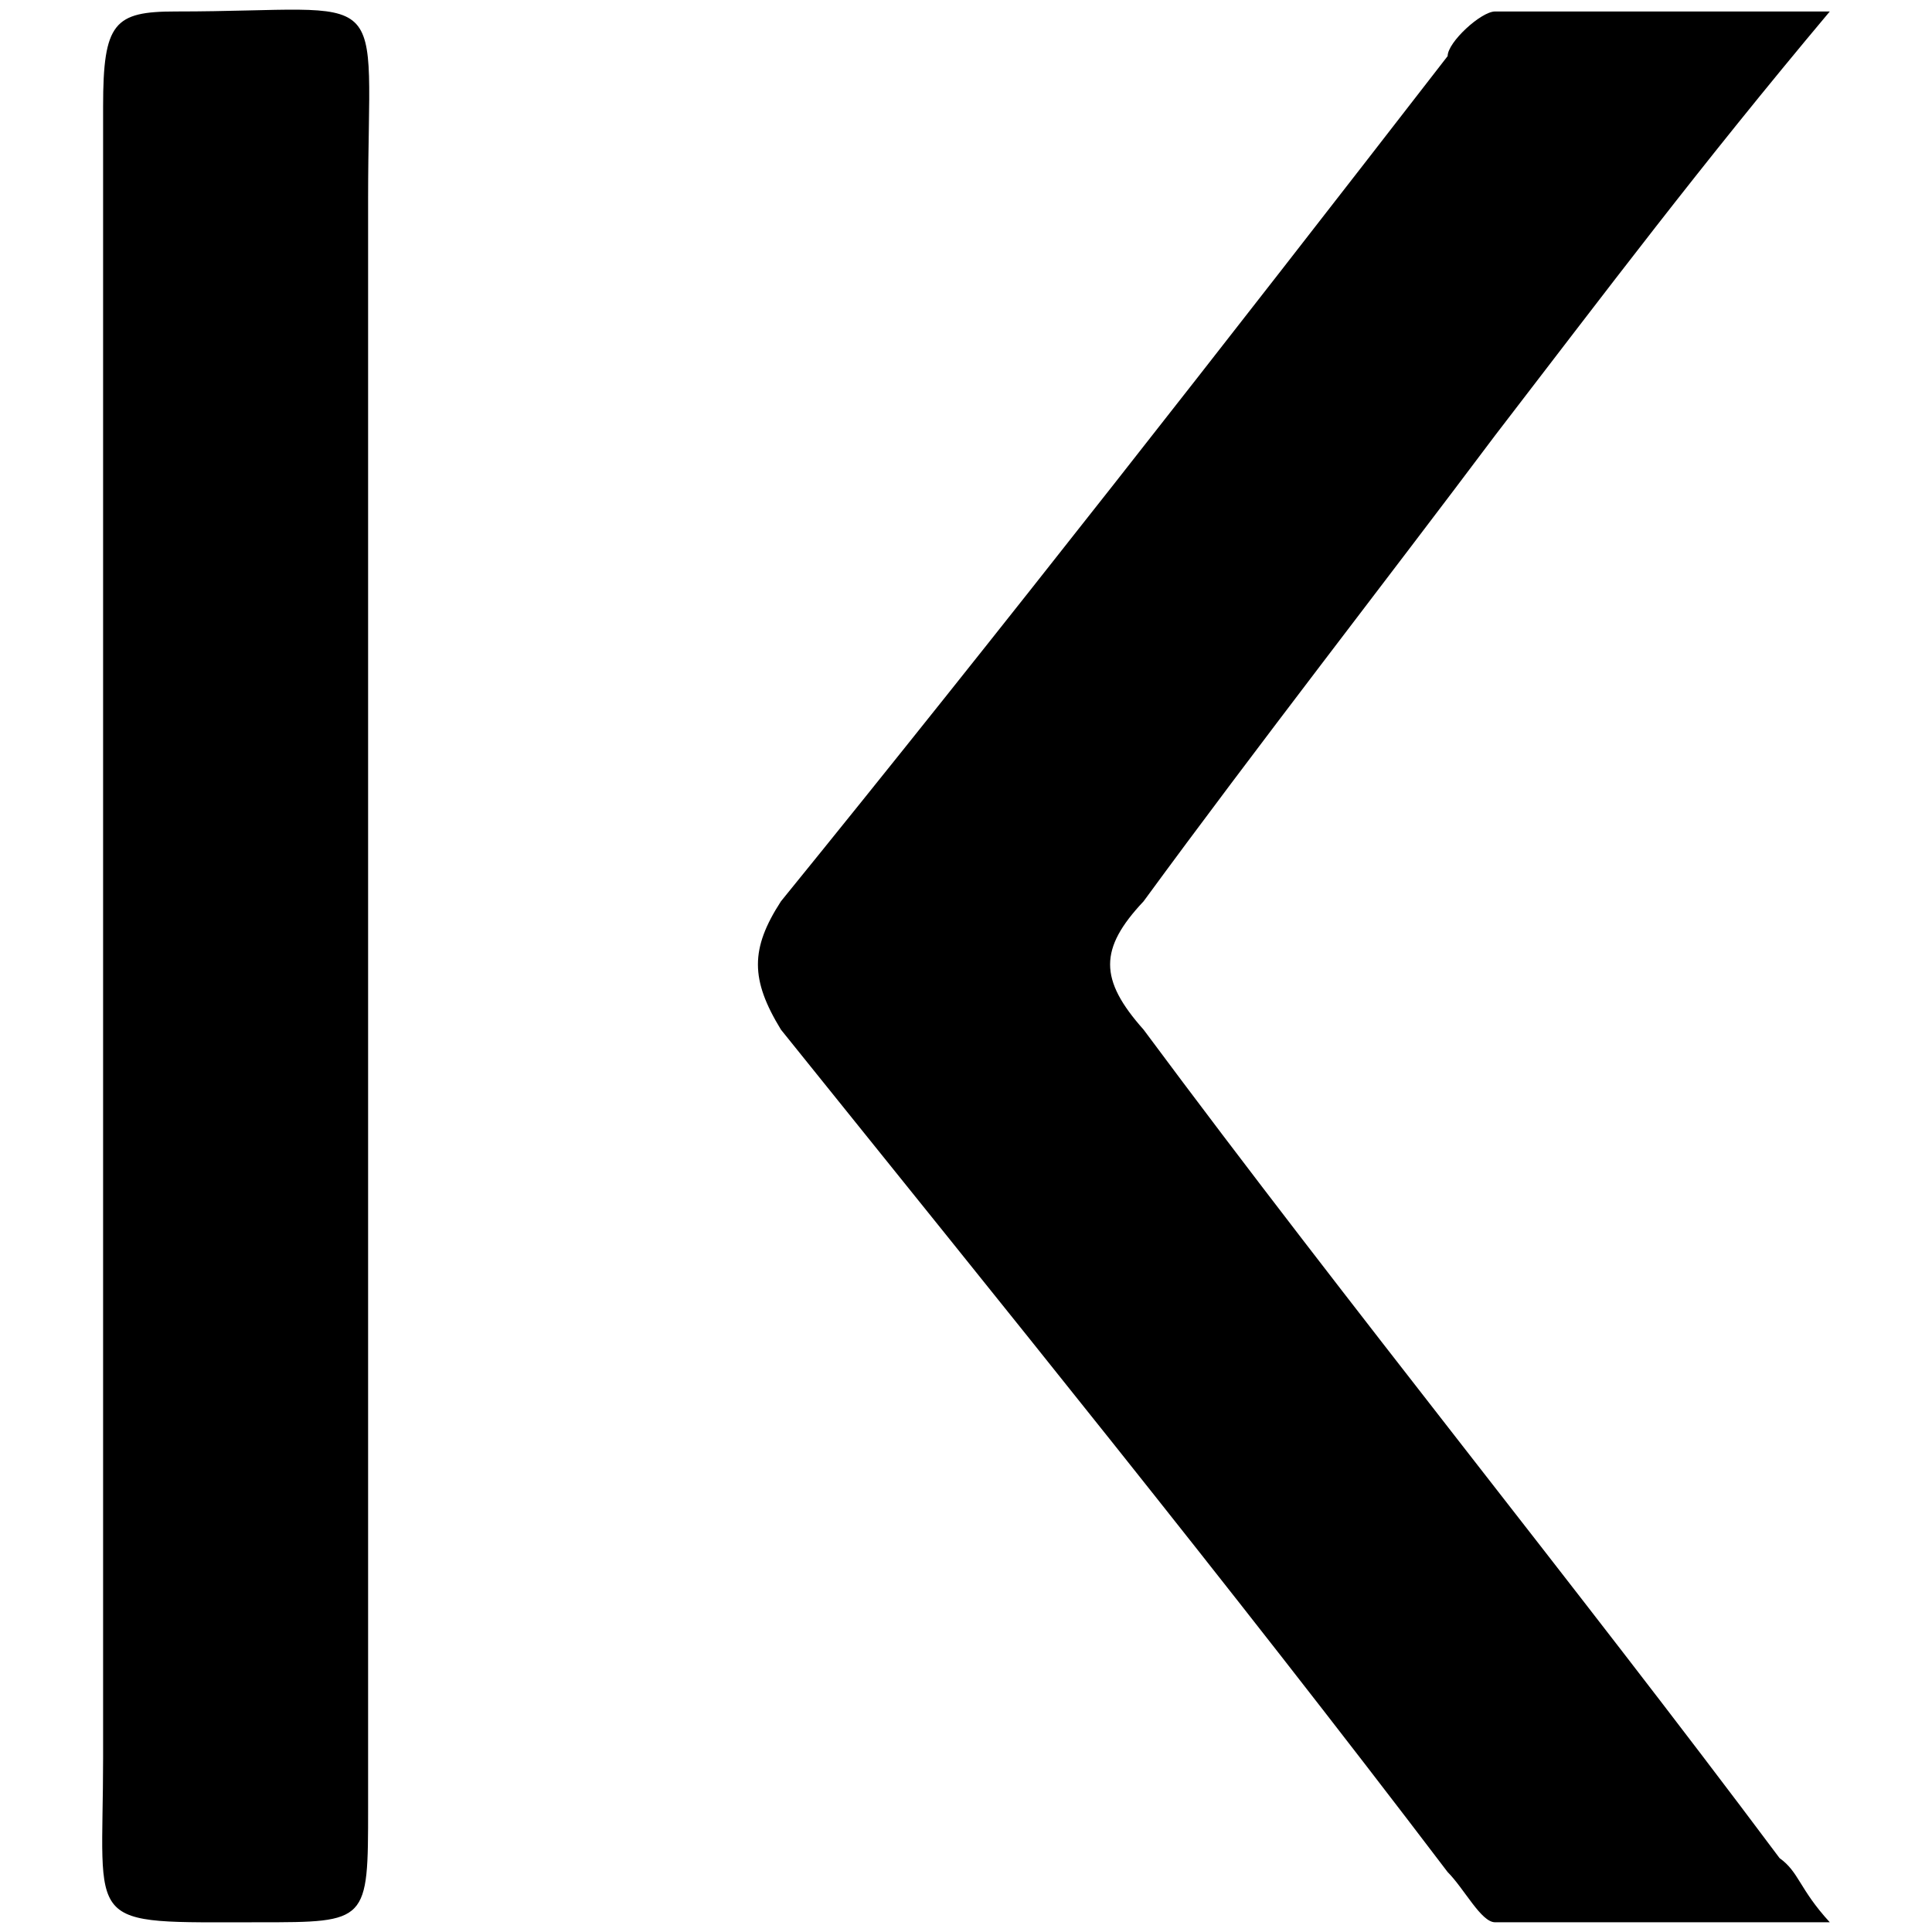 <svg xmlns="http://www.w3.org/2000/svg" width="1000" height="1000">
  <path d="M947.098 994.966h-173.26c-7.22 0-15.882-17.326-24.545-25.989C635.23 818.82 516.835 672.991 404.216 532.94c-15.882-25.99-15.882-41.872 0-66.417 112.62-138.608 231.014-290.21 345.077-437.481 0-7.22 17.326-23.101 24.545-23.101h173.26c-67.86 80.854-115.507 144.383-173.26 219.462-56.31 75.08-122.726 160.266-181.923 241.12-23.102 24.545-23.102 40.428 0 66.417 108.287 145.827 222.35 285.879 329.194 428.818 10.106 7.22 10.106 15.882 25.989 33.208zM53.365 909.78V55.031c0-43.315 5.775-49.09 37.54-49.09 114.063 0 99.624-17.326 99.624 96.736V935.77c0 59.197 0 59.197-56.31 59.197-92.405 0-80.854 4.332-80.854-85.186z" style="fill:#000;fill-opacity:1;fill-rule:nonzero;stroke:none;"/>
</svg>
